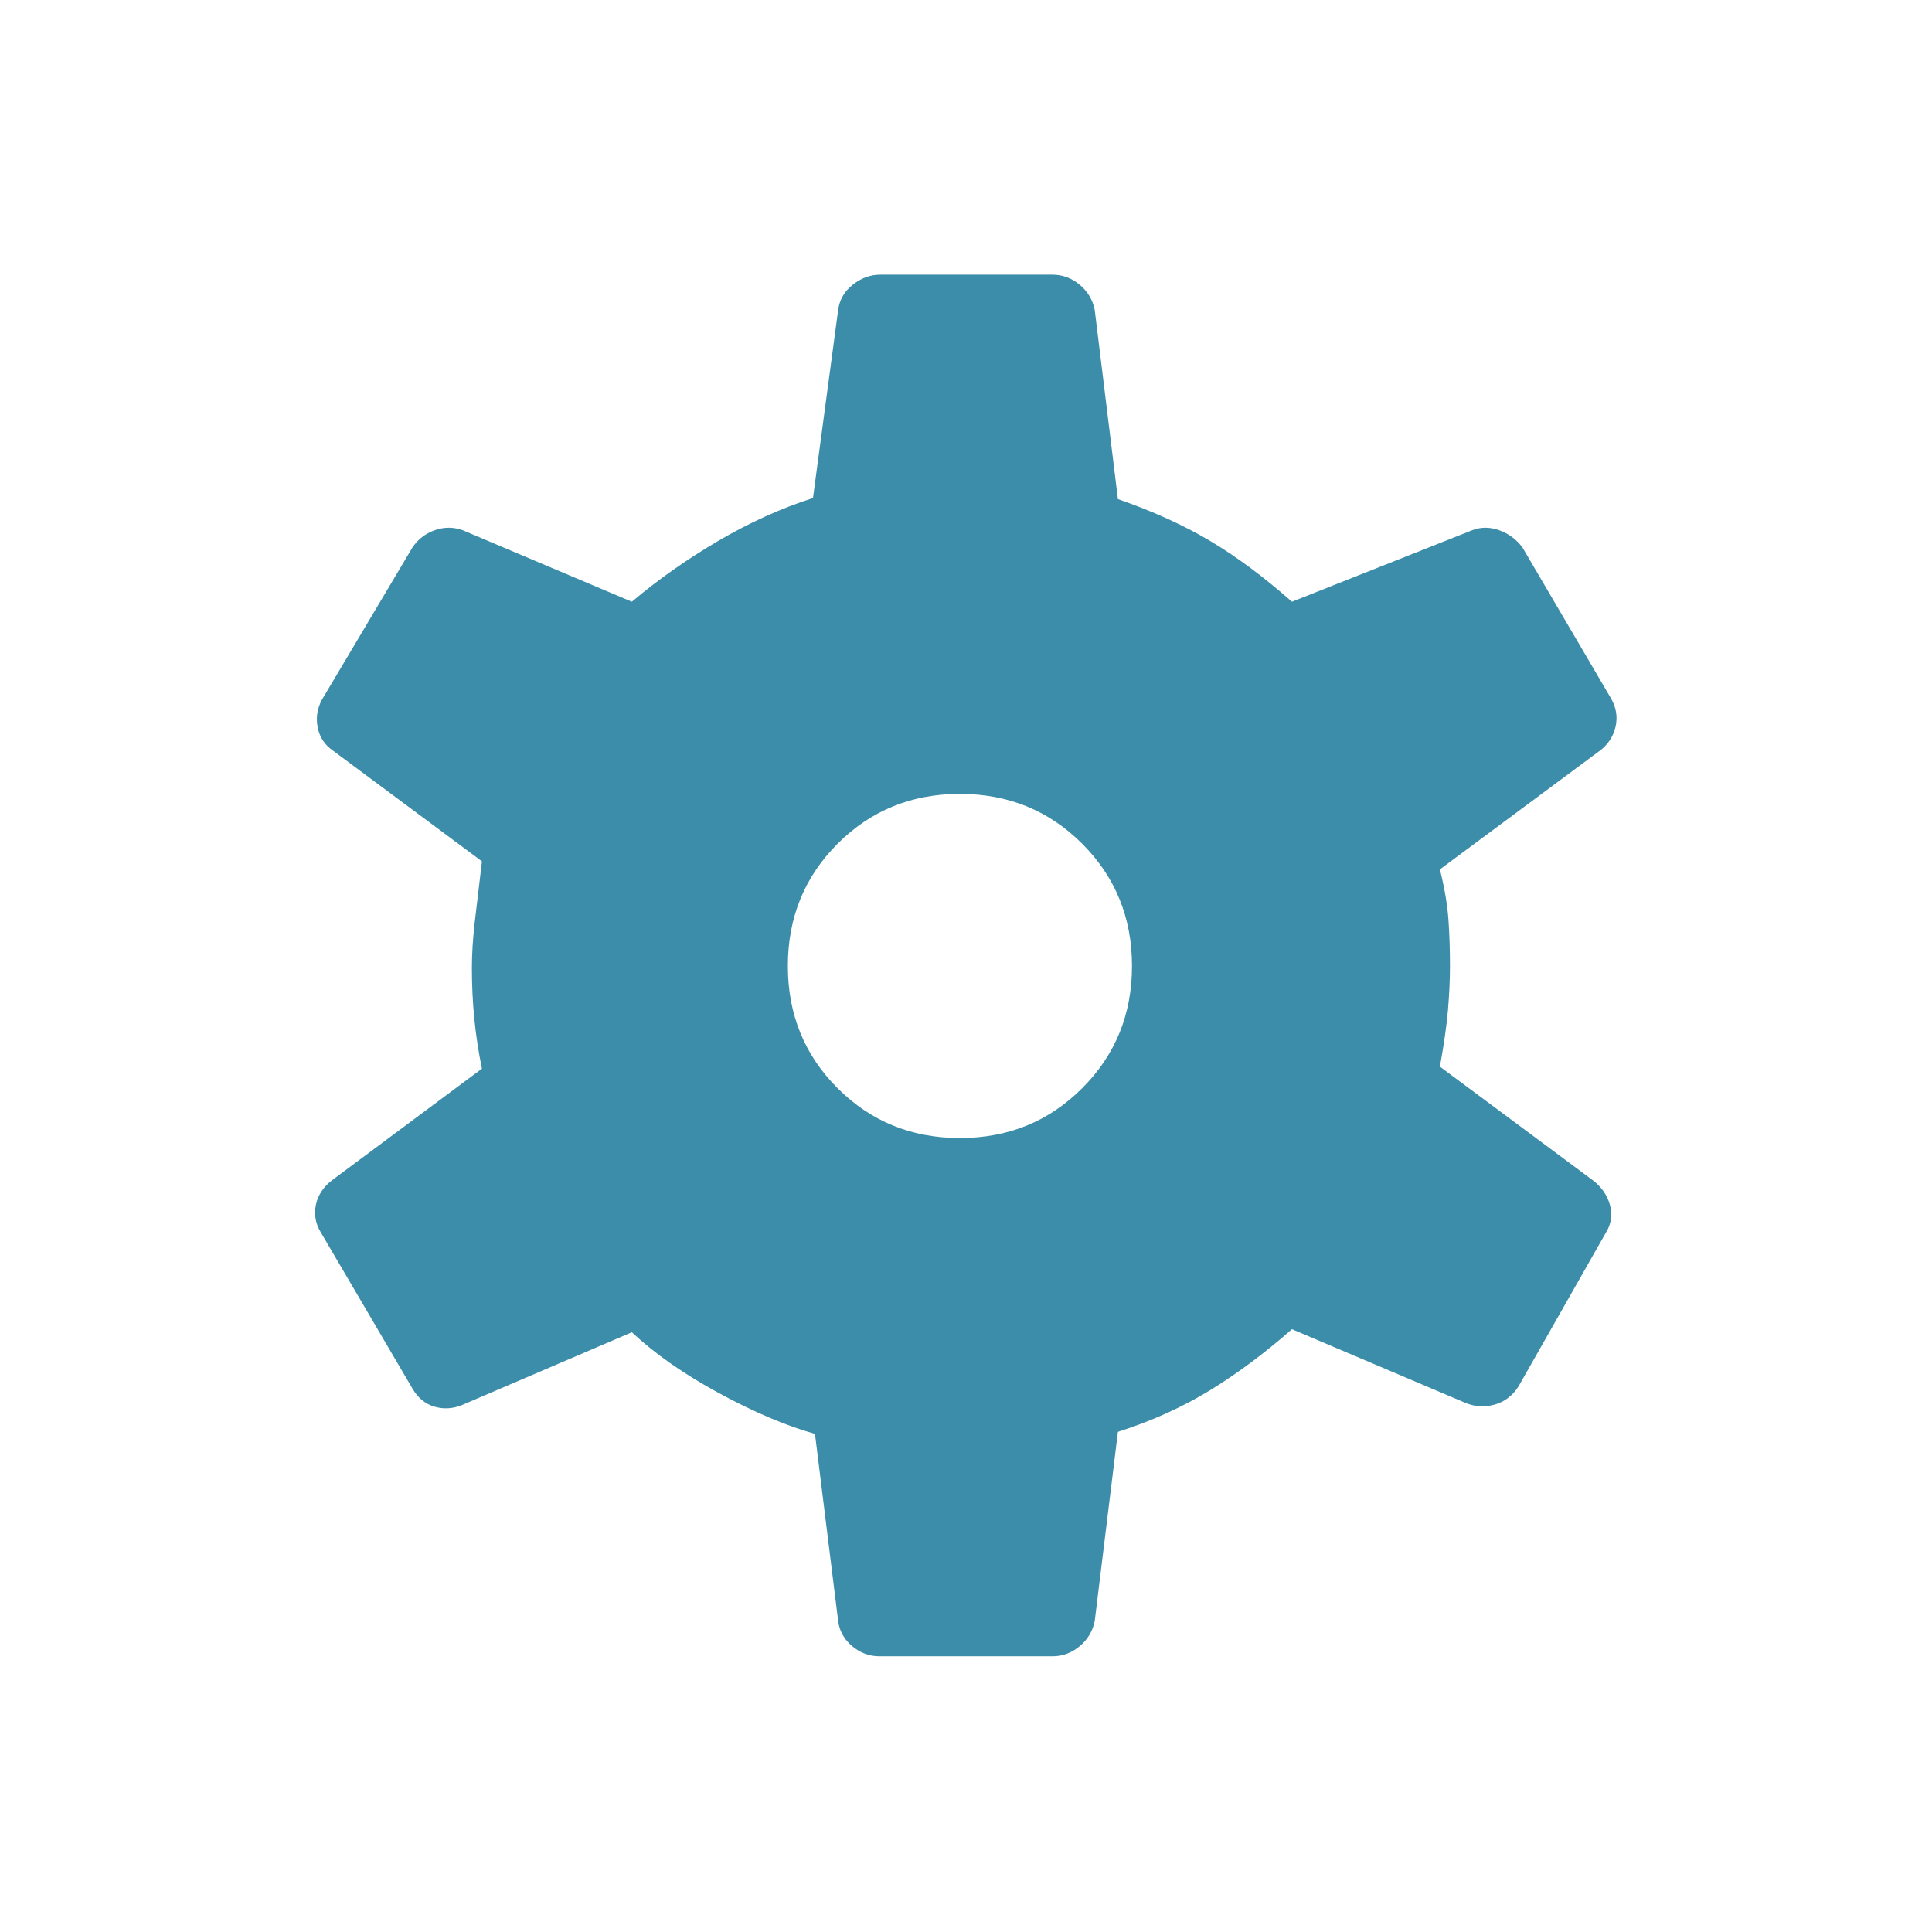 <svg width="24" height="24" viewBox="0 0 24 24" fill="none" xmlns="http://www.w3.org/2000/svg">
<path d="M10.924 20.575C10.799 20.575 10.687 20.533 10.587 20.45C10.487 20.366 10.428 20.262 10.412 20.137L10.124 17.812C9.766 17.712 9.368 17.543 8.931 17.306C8.493 17.068 8.133 16.816 7.849 16.55L5.749 17.45C5.633 17.5 5.516 17.508 5.399 17.475C5.283 17.441 5.191 17.366 5.124 17.25L3.987 15.312C3.92 15.204 3.899 15.089 3.924 14.968C3.949 14.848 4.016 14.745 4.124 14.662L5.987 13.275C5.945 13.075 5.914 12.87 5.893 12.662C5.872 12.454 5.862 12.241 5.862 12.025C5.862 11.85 5.874 11.656 5.899 11.443L5.987 10.7L4.137 9.325C4.028 9.25 3.964 9.148 3.943 9.018C3.922 8.889 3.949 8.766 4.024 8.65L5.124 6.8C5.191 6.7 5.283 6.629 5.399 6.587C5.516 6.545 5.633 6.545 5.749 6.587L7.849 7.475C8.174 7.2 8.533 6.948 8.924 6.718C9.316 6.489 9.708 6.312 10.099 6.187L10.412 3.85C10.428 3.725 10.489 3.62 10.593 3.537C10.697 3.454 10.812 3.412 10.937 3.412H13.074C13.199 3.412 13.312 3.454 13.412 3.537C13.512 3.62 13.574 3.725 13.599 3.85L13.887 6.2C14.32 6.35 14.701 6.523 15.03 6.718C15.36 6.914 15.699 7.166 16.049 7.475L18.287 6.587C18.395 6.545 18.508 6.545 18.624 6.587C18.741 6.629 18.837 6.7 18.912 6.8L20.012 8.675C20.078 8.791 20.097 8.91 20.068 9.031C20.039 9.152 19.974 9.25 19.874 9.325L17.887 10.8C17.945 11.033 17.98 11.241 17.993 11.425C18.006 11.608 18.012 11.8 18.012 12C18.012 12.175 18.003 12.358 17.987 12.55C17.97 12.741 17.937 12.975 17.887 13.25L19.787 14.662C19.895 14.745 19.966 14.848 19.999 14.968C20.033 15.089 20.016 15.204 19.949 15.312L18.862 17.225C18.787 17.341 18.687 17.416 18.562 17.45C18.437 17.483 18.316 17.475 18.199 17.425L16.049 16.512C15.708 16.812 15.366 17.066 15.024 17.275C14.683 17.483 14.303 17.654 13.887 17.787L13.599 20.137C13.574 20.262 13.512 20.366 13.412 20.45C13.312 20.533 13.199 20.575 13.074 20.575H10.924ZM11.924 14.137C12.524 14.137 13.03 13.931 13.443 13.518C13.855 13.106 14.062 12.6 14.062 12C14.062 11.4 13.855 10.893 13.443 10.481C13.03 10.068 12.524 9.862 11.924 9.862C11.324 9.862 10.818 10.068 10.405 10.481C9.993 10.893 9.787 11.4 9.787 12C9.787 12.6 9.993 13.106 10.405 13.518C10.818 13.931 11.324 14.137 11.924 14.137Z" fill="#3C8DA9"/>
</svg>
